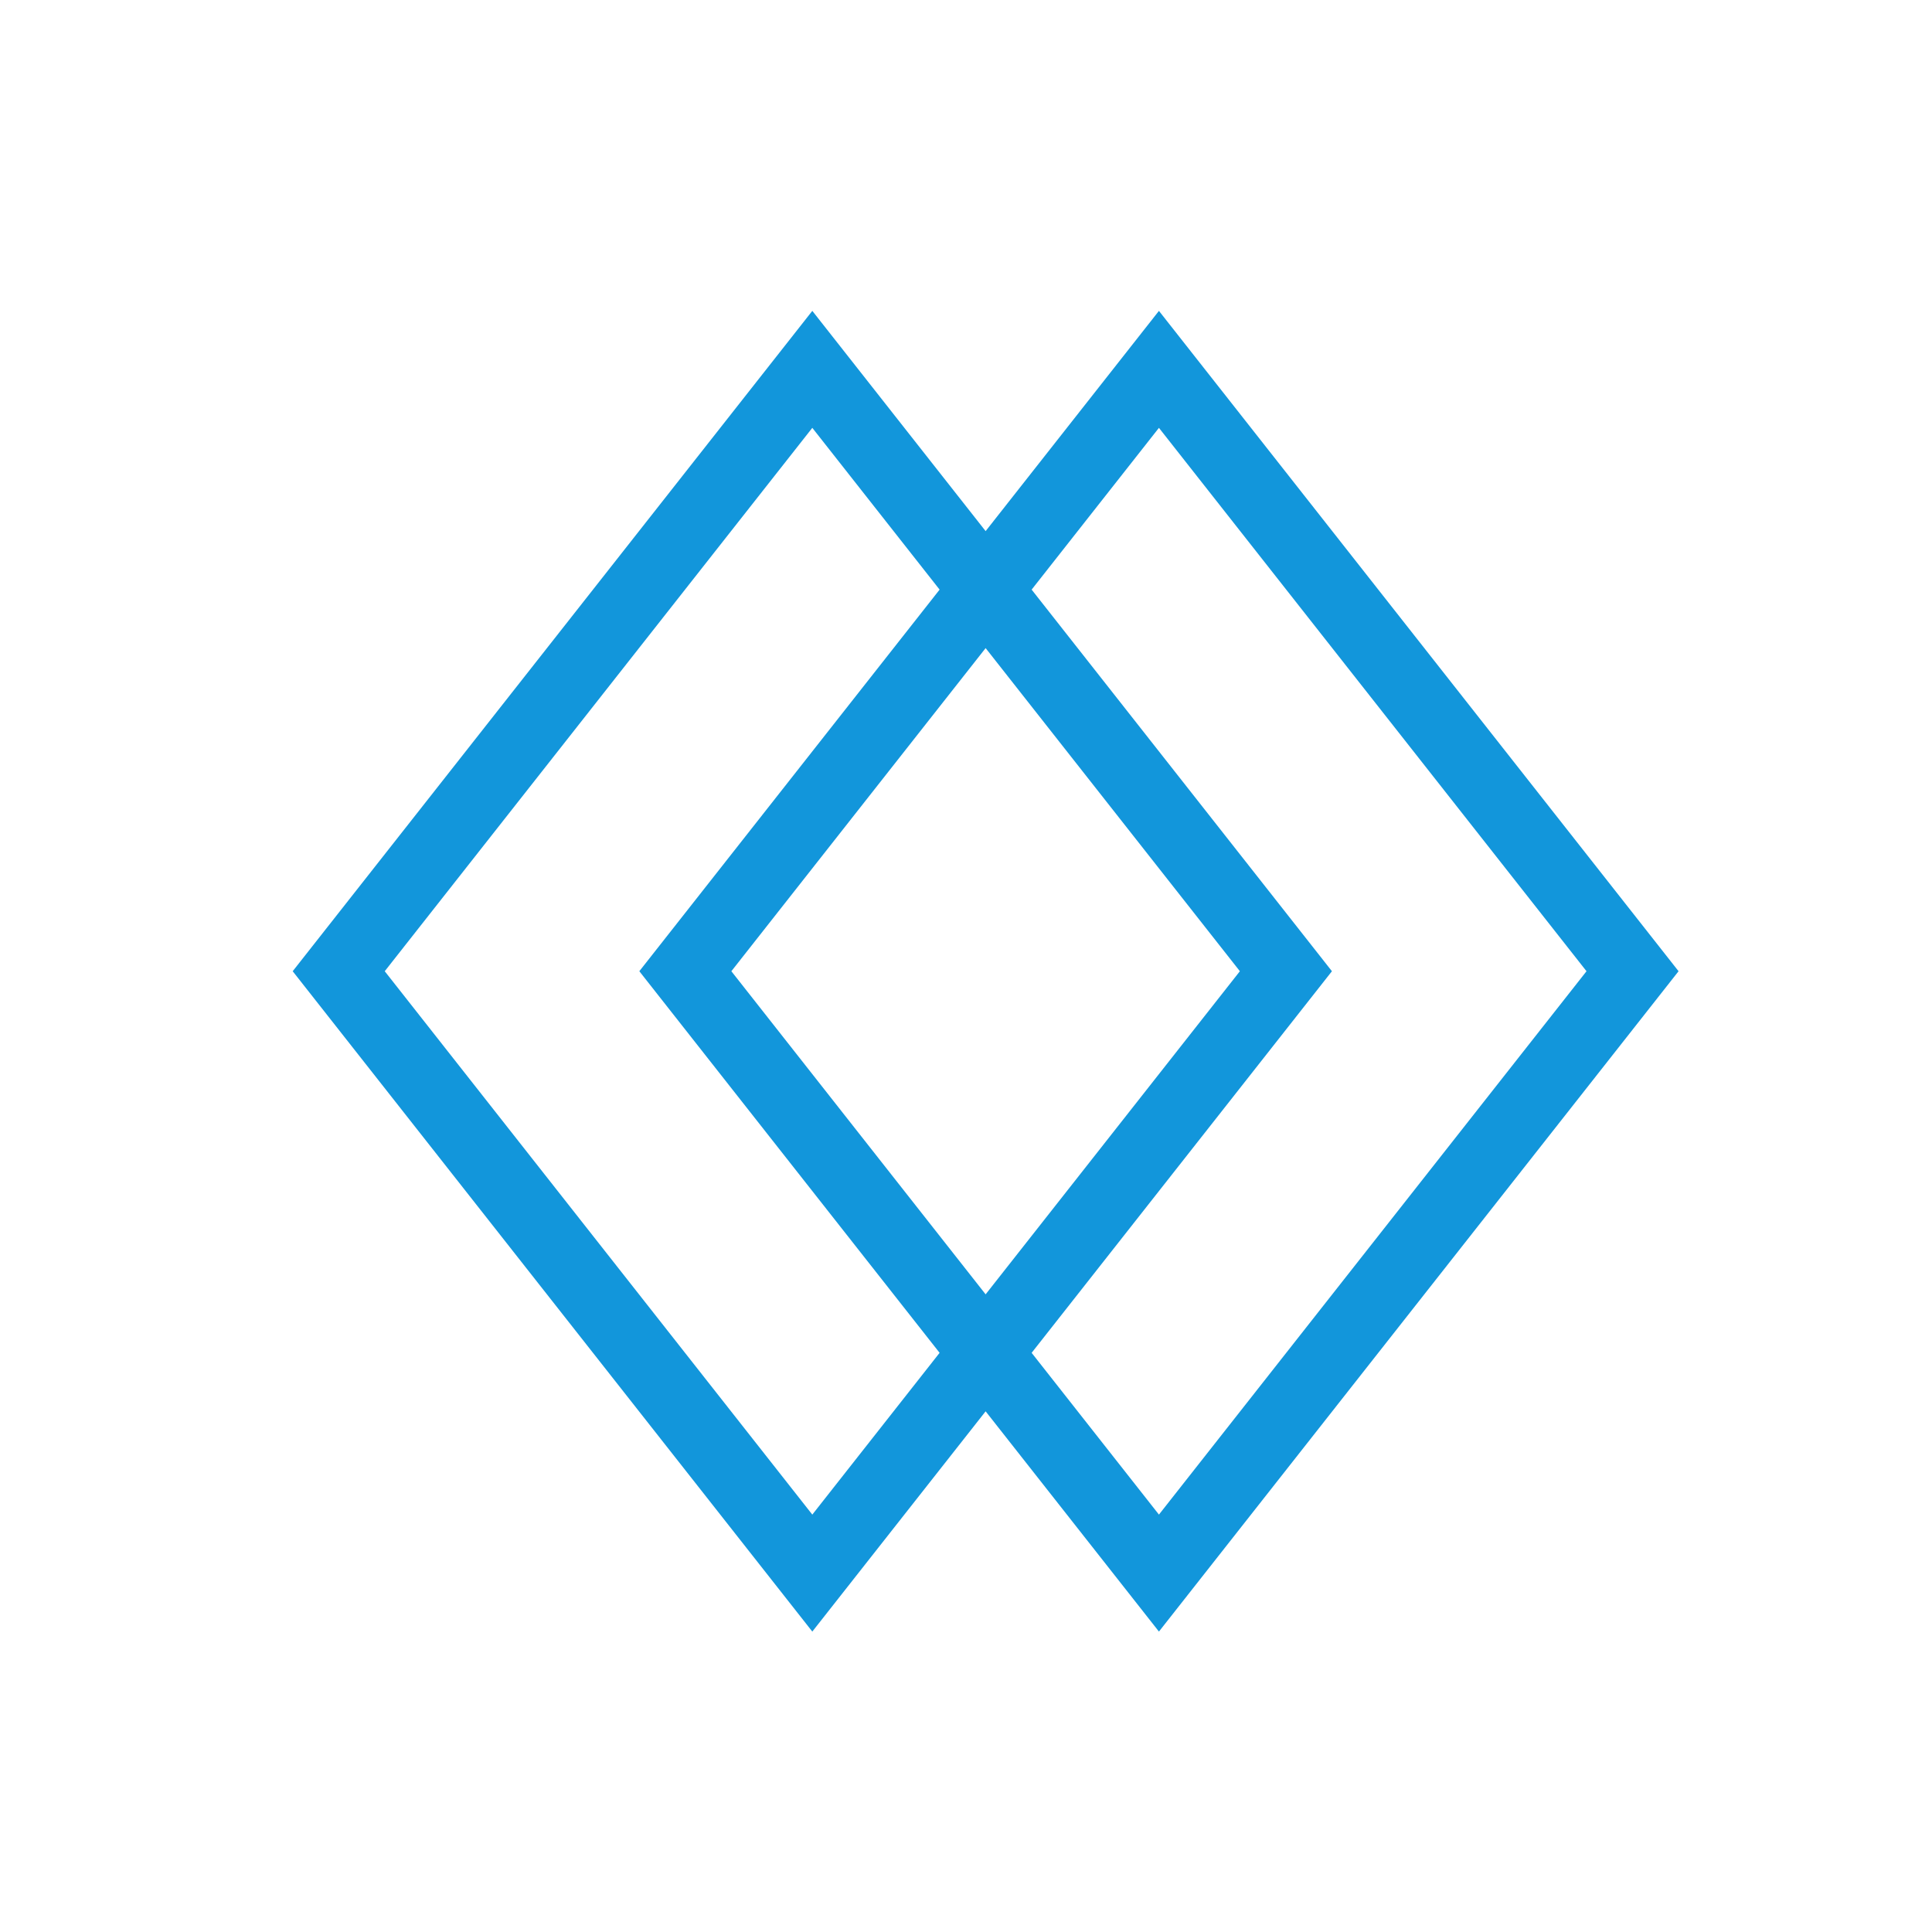 <?xml version="1.0" standalone="no"?><!DOCTYPE svg PUBLIC "-//W3C//DTD SVG 1.1//EN" "http://www.w3.org/Graphics/SVG/1.1/DTD/svg11.dtd"><svg t="1627027708168" class="icon" viewBox="0 0 1024 1024" version="1.1" xmlns="http://www.w3.org/2000/svg" p-id="4279" xmlns:xlink="http://www.w3.org/1999/xlink" width="200" height="200"><defs><style type="text/css">html, * {  }
@font-face { font-family: feedback-iconfont; src: url("//at.alicdn.com/t/font_1031158_1uhr8ri0pk5.eot?#iefix") format("embedded-opentype"), url("//at.alicdn.com/t/font_1031158_1uhr8ri0pk5.woff2") format("woff2"), url("//at.alicdn.com/t/font_1031158_1uhr8ri0pk5.woff") format("woff"), url("//at.alicdn.com/t/font_1031158_1uhr8ri0pk5.ttf") format("truetype"), url("//at.alicdn.com/t/font_1031158_1uhr8ri0pk5.svg#iconfont") format("svg"); }
</style></defs><path d="M889.67 514.77l-275.41-350-91.86 116.74-91.86-116.74-275.41 350 275.41 350 91.86-116.74 91.86 116.74 275.41-350z m-459.13 288l-226.62-288 226.62-288 67.47 85.74-159.15 202.26 159.15 202.26-67.47 85.74z m91.86-459.26l134.76 171.26L522.4 686.03 387.64 514.77 522.4 343.51z m183.55 171.26L546.79 312.51l67.47-85.74 226.62 288-226.62 288-67.47-85.74 159.16-202.26z" p-id="4280" fill="#1296db"></path></svg>